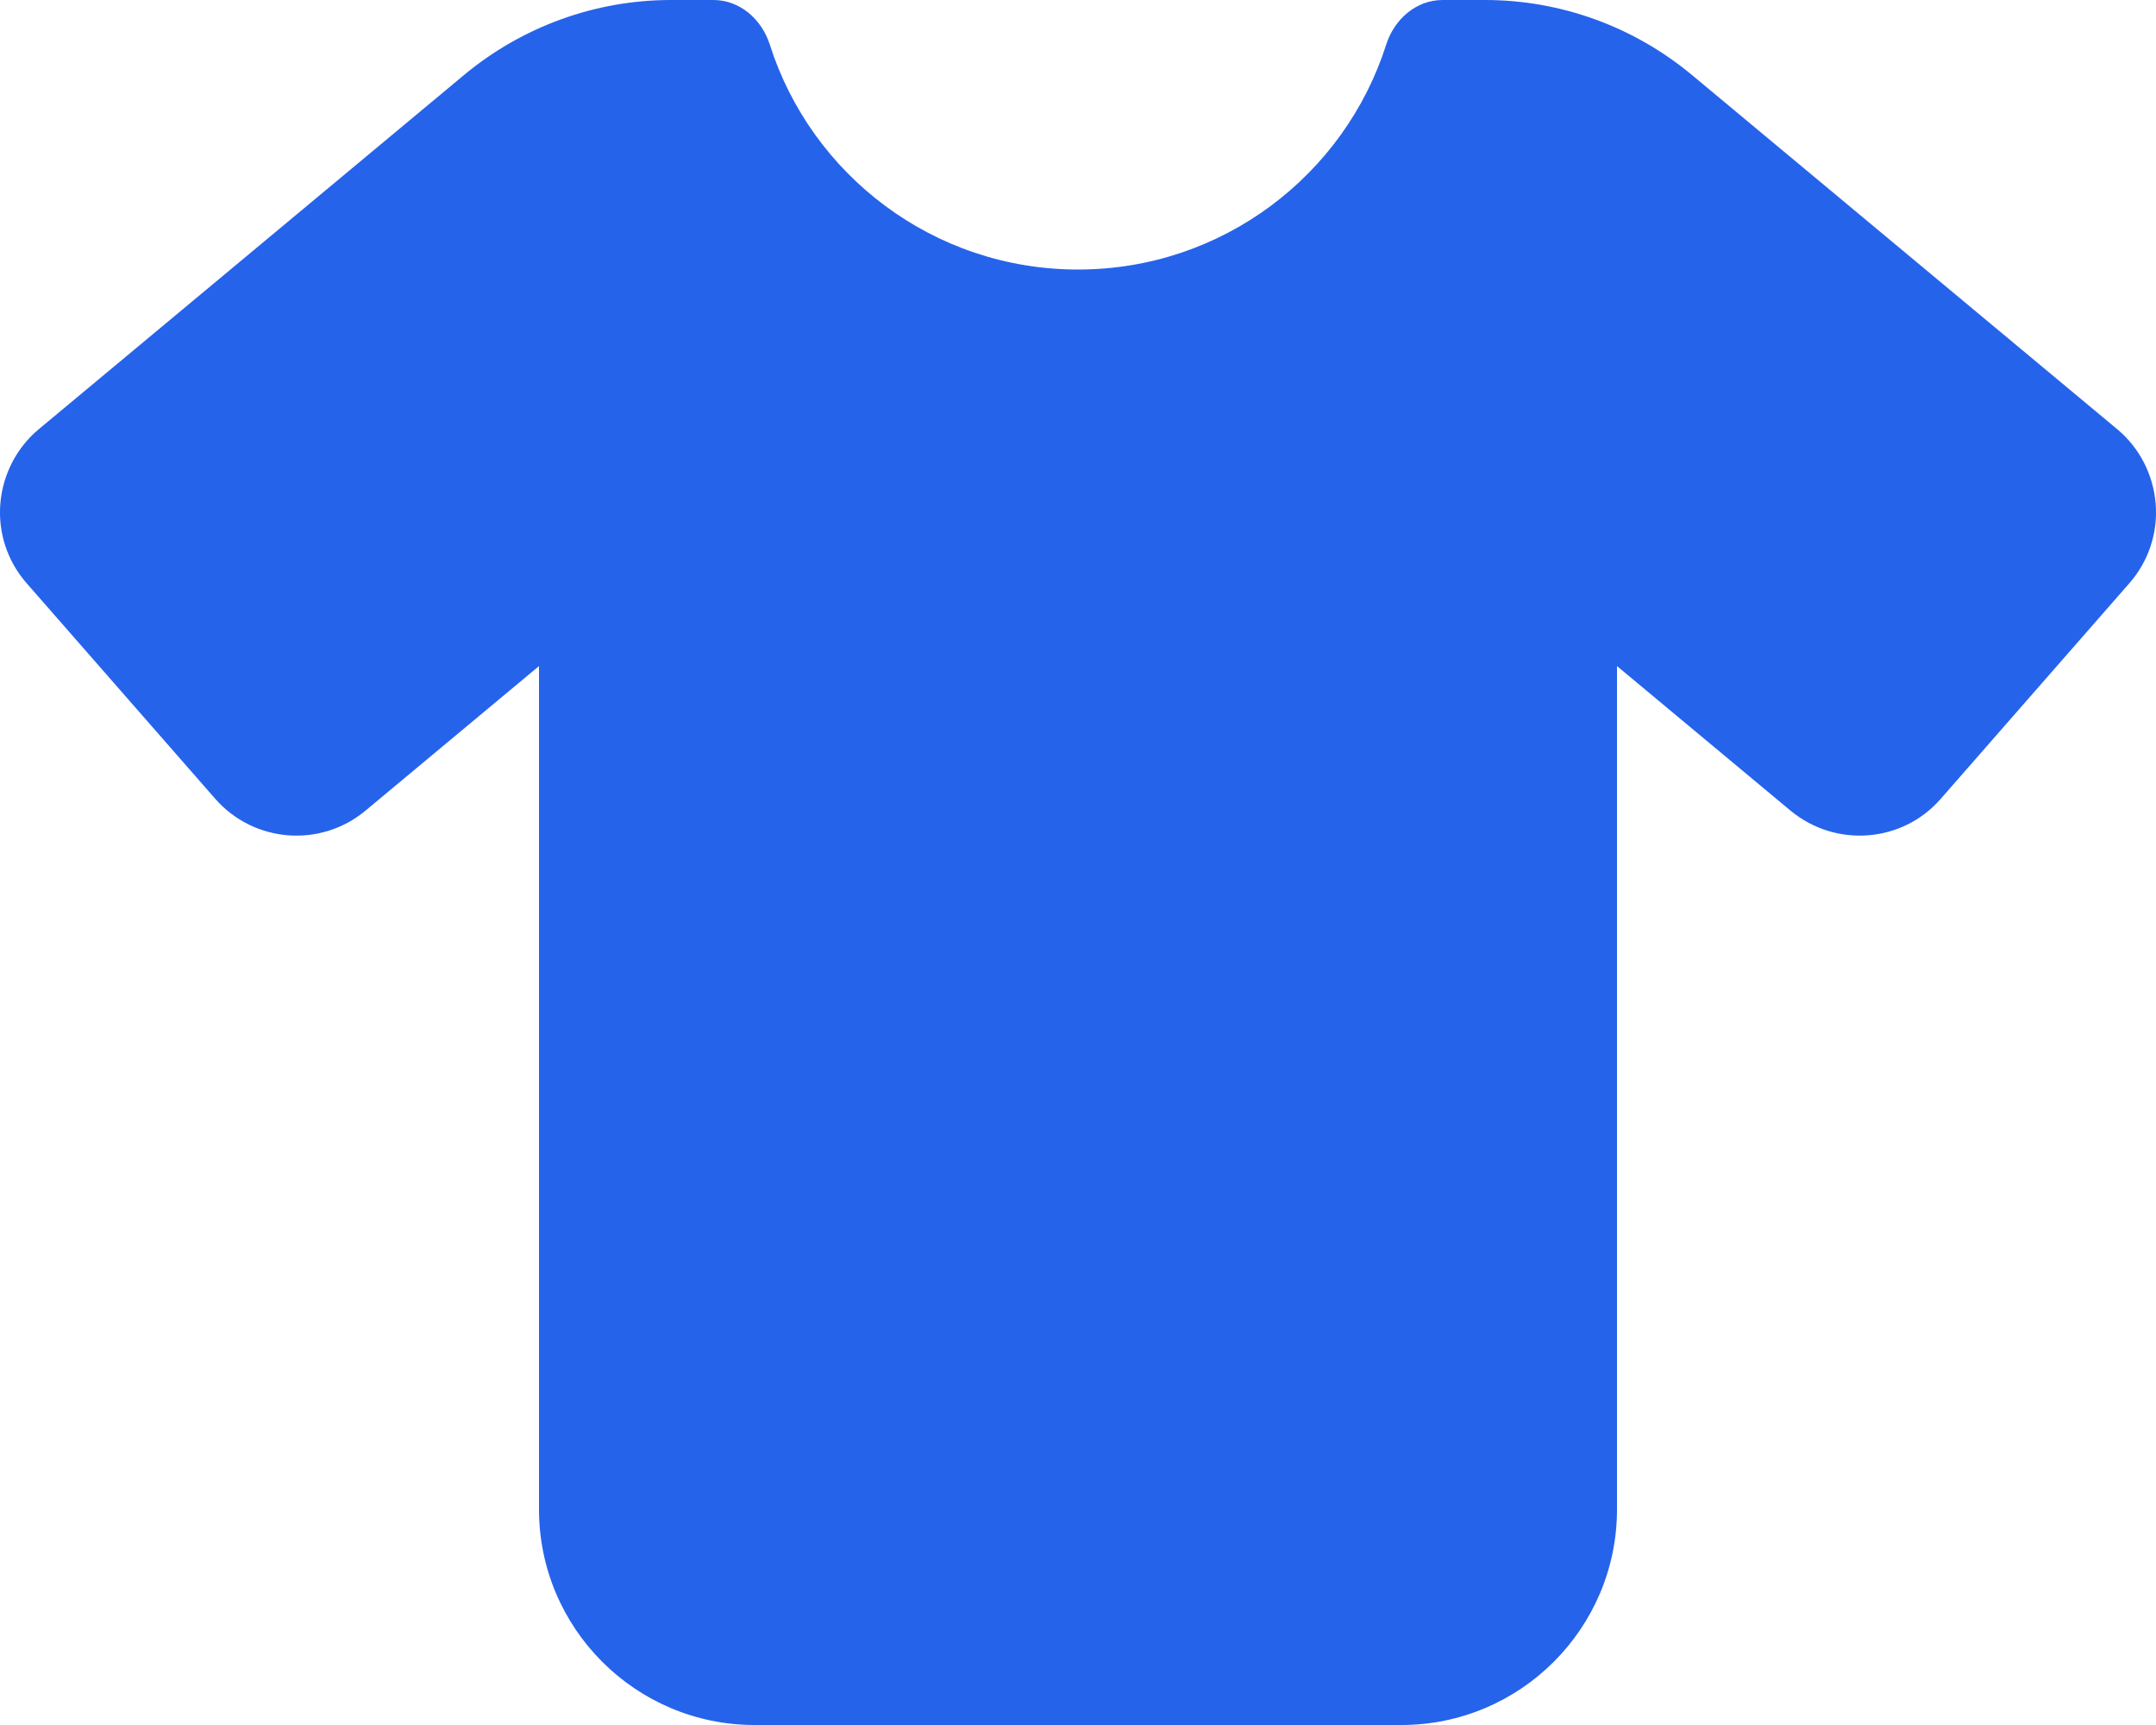 <svg xmlns="http://www.w3.org/2000/svg" viewBox="0 0 640 512"><!--!Font Awesome Free 6.7.2 by @fontawesome - https://fontawesome.com License - https://fontawesome.com/license/free Copyright 2025 Fonticons, Inc.--><path fill="#2563eb" d="M211.8 0c7.8 0 14.3 5.7 16.7 13.2C240.8 51.9 277.1 80 320 80s79.2-28.1 91.5-66.8C413.9 5.7 420.4 0 428.2 0l12.6 0c22.5 0 44.2 7.9 61.5 22.3L628.5 127.4c6.6 5.5 10.7 13.5 11.4 22.1s-2.1 17.1-7.8 23.6l-56 64c-11.4 13.1-31.2 14.6-44.6 3.5L480 197.7 480 448c0 35.3-28.7 64-64 64l-192 0c-35.3 0-64-28.7-64-64l0-250.3-51.5 42.9c-13.3 11.1-33.1 9.6-44.6-3.5l-56-64c-5.7-6.5-8.5-15-7.8-23.6s4.8-16.6 11.4-22.1L137.7 22.3C155 7.9 176.7 0 199.2 0l12.6 0z"/></svg>